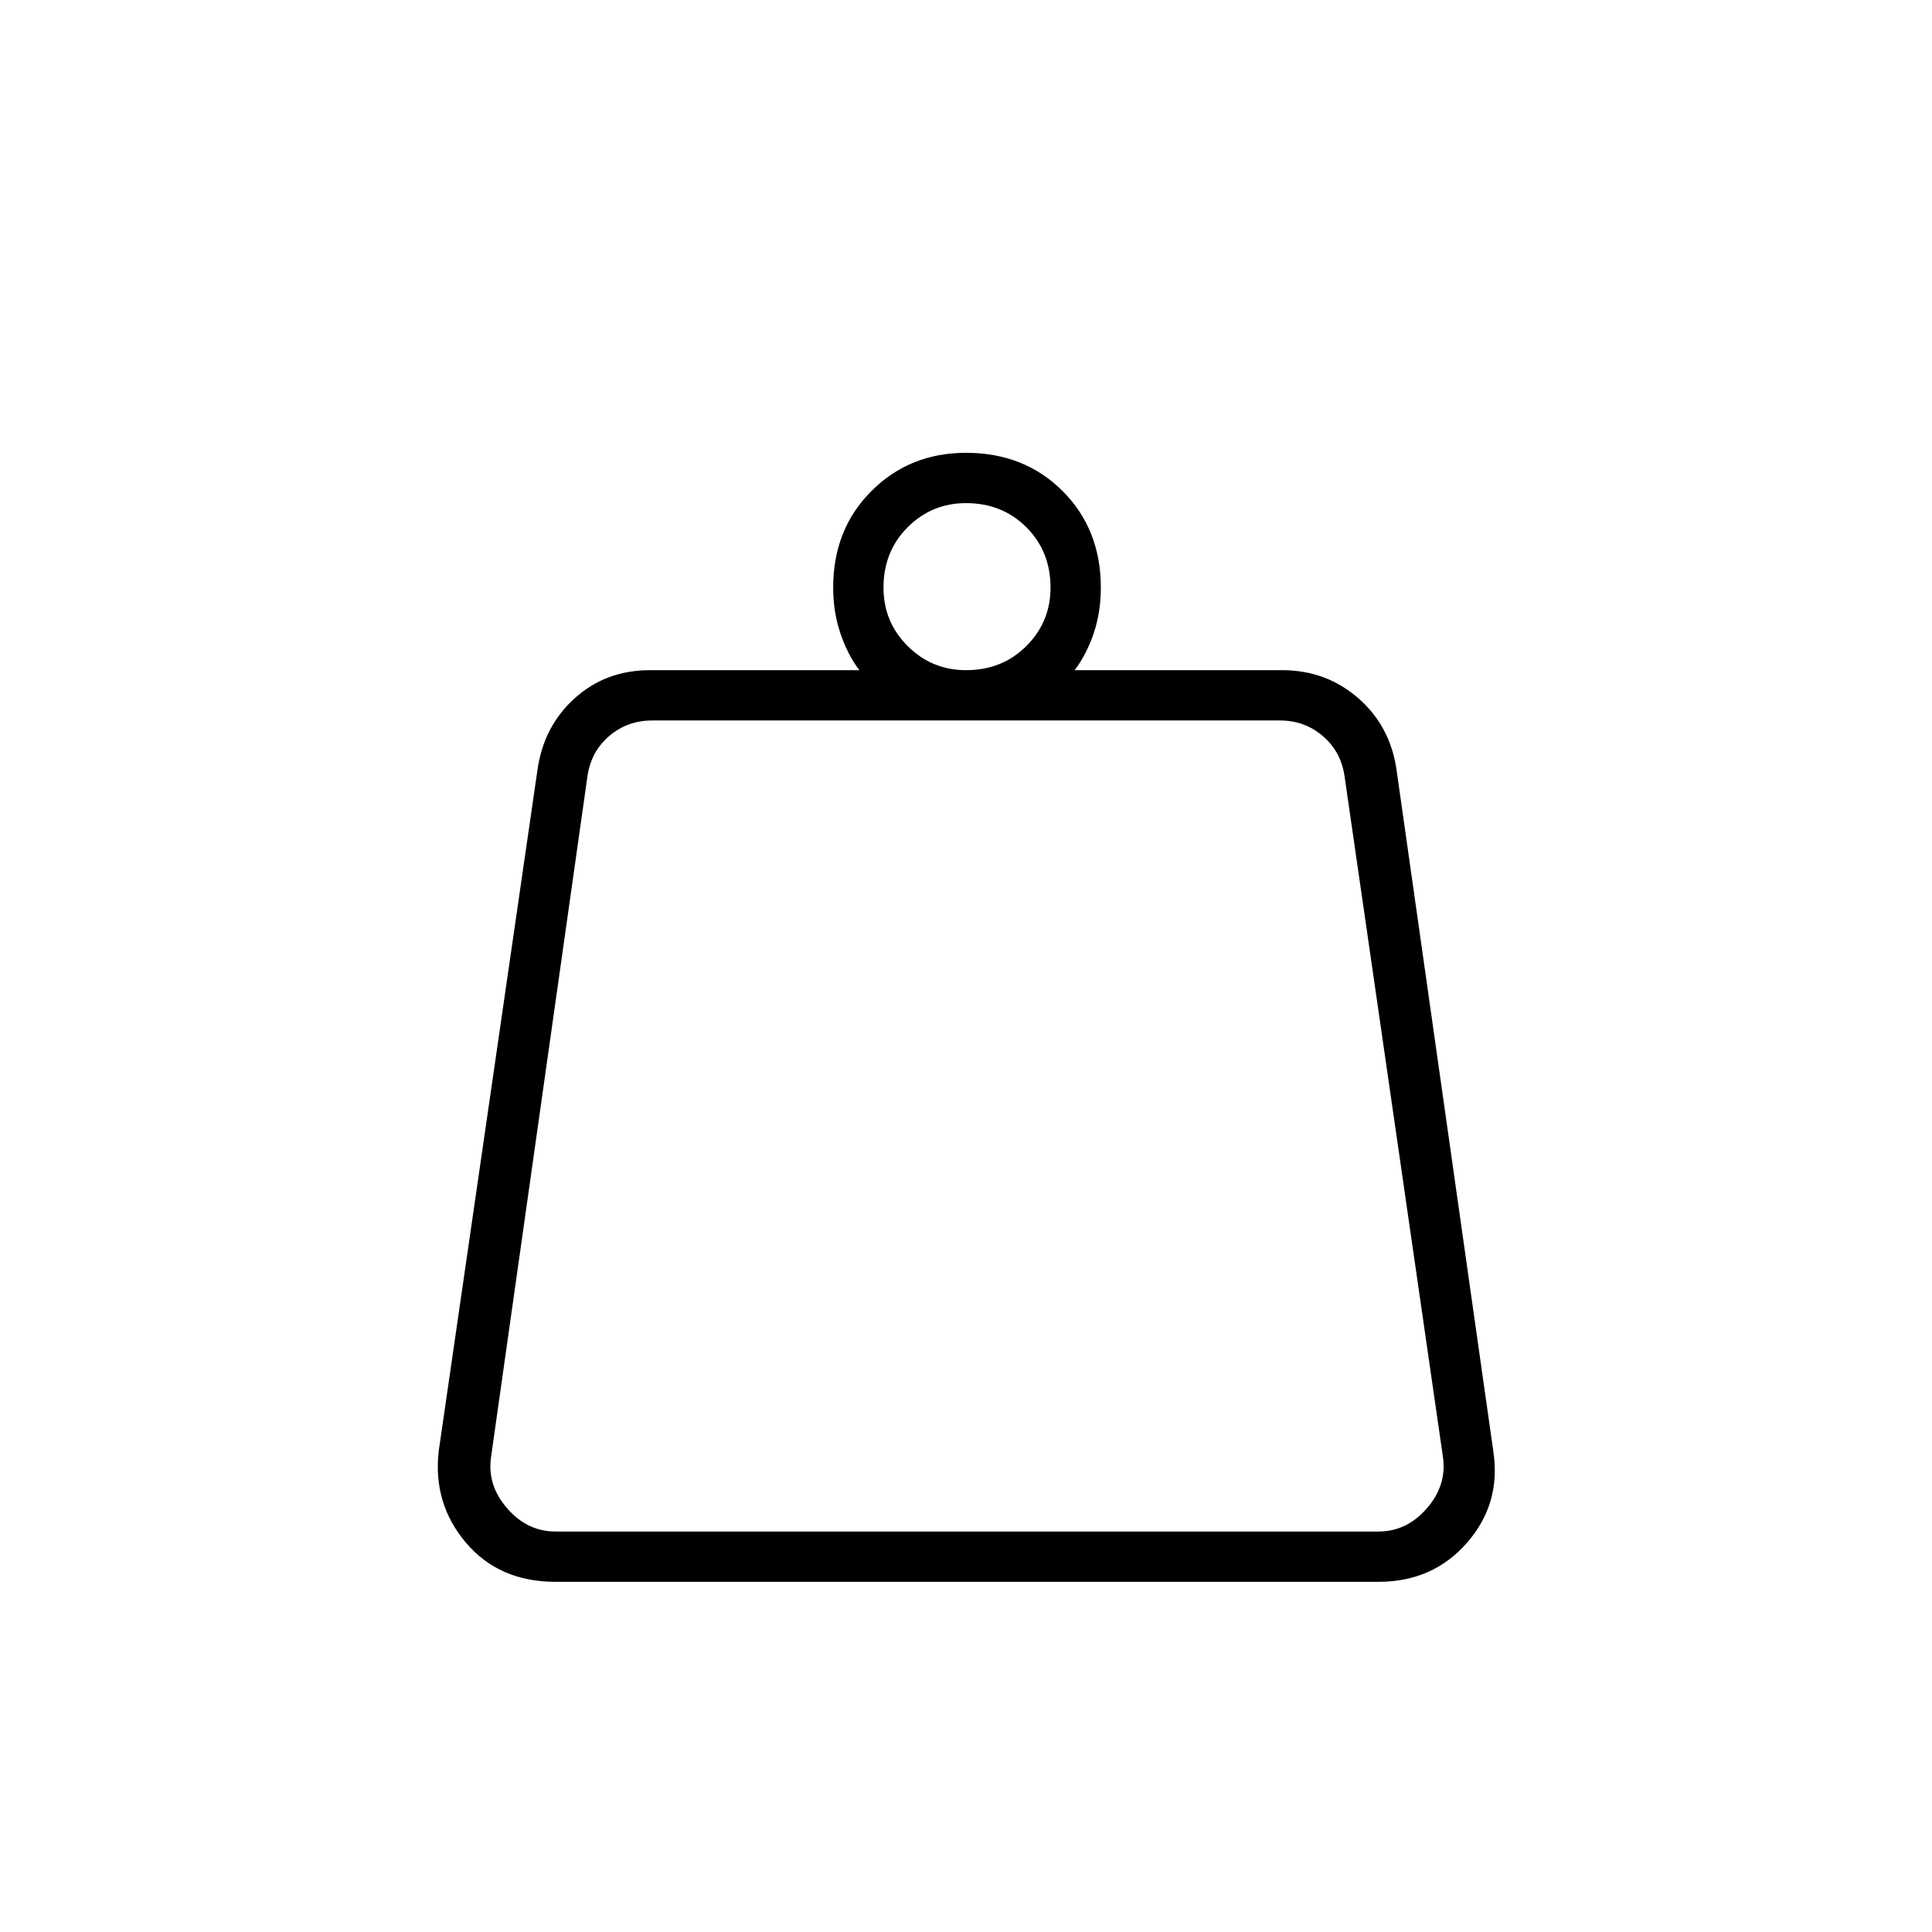 <svg xmlns="http://www.w3.org/2000/svg" height="24" width="24"><path d="M6.9 19.025h10.225q.35 0 .6-.288.25-.287.2-.637L16.7 9.625q-.05-.3-.275-.488-.225-.187-.525-.187H8.1q-.3 0-.525.187-.225.188-.275.488L6.1 18.1q-.05.35.2.637.25.288.6.288Zm5.1-10.7q.45 0 .75-.3t.3-.725q0-.45-.3-.75t-.75-.3q-.425 0-.725.3t-.3.75q0 .425.3.725t.725.3Zm1.35 0h2.575q.55 0 .95.35.4.35.475.9l1.2 8.45q.1.65-.325 1.138-.425.487-1.1.487H6.9q-.7 0-1.113-.487-.412-.488-.337-1.138l1.225-8.45q.075-.55.463-.9.387-.35.937-.35h2.6q-.15-.2-.237-.463-.088-.262-.088-.562 0-.725.475-1.2T12 5.625q.725 0 1.2.475t.475 1.2q0 .3-.087.562-.088.263-.238.463Zm-7.325 10.7H18Z"/></svg>